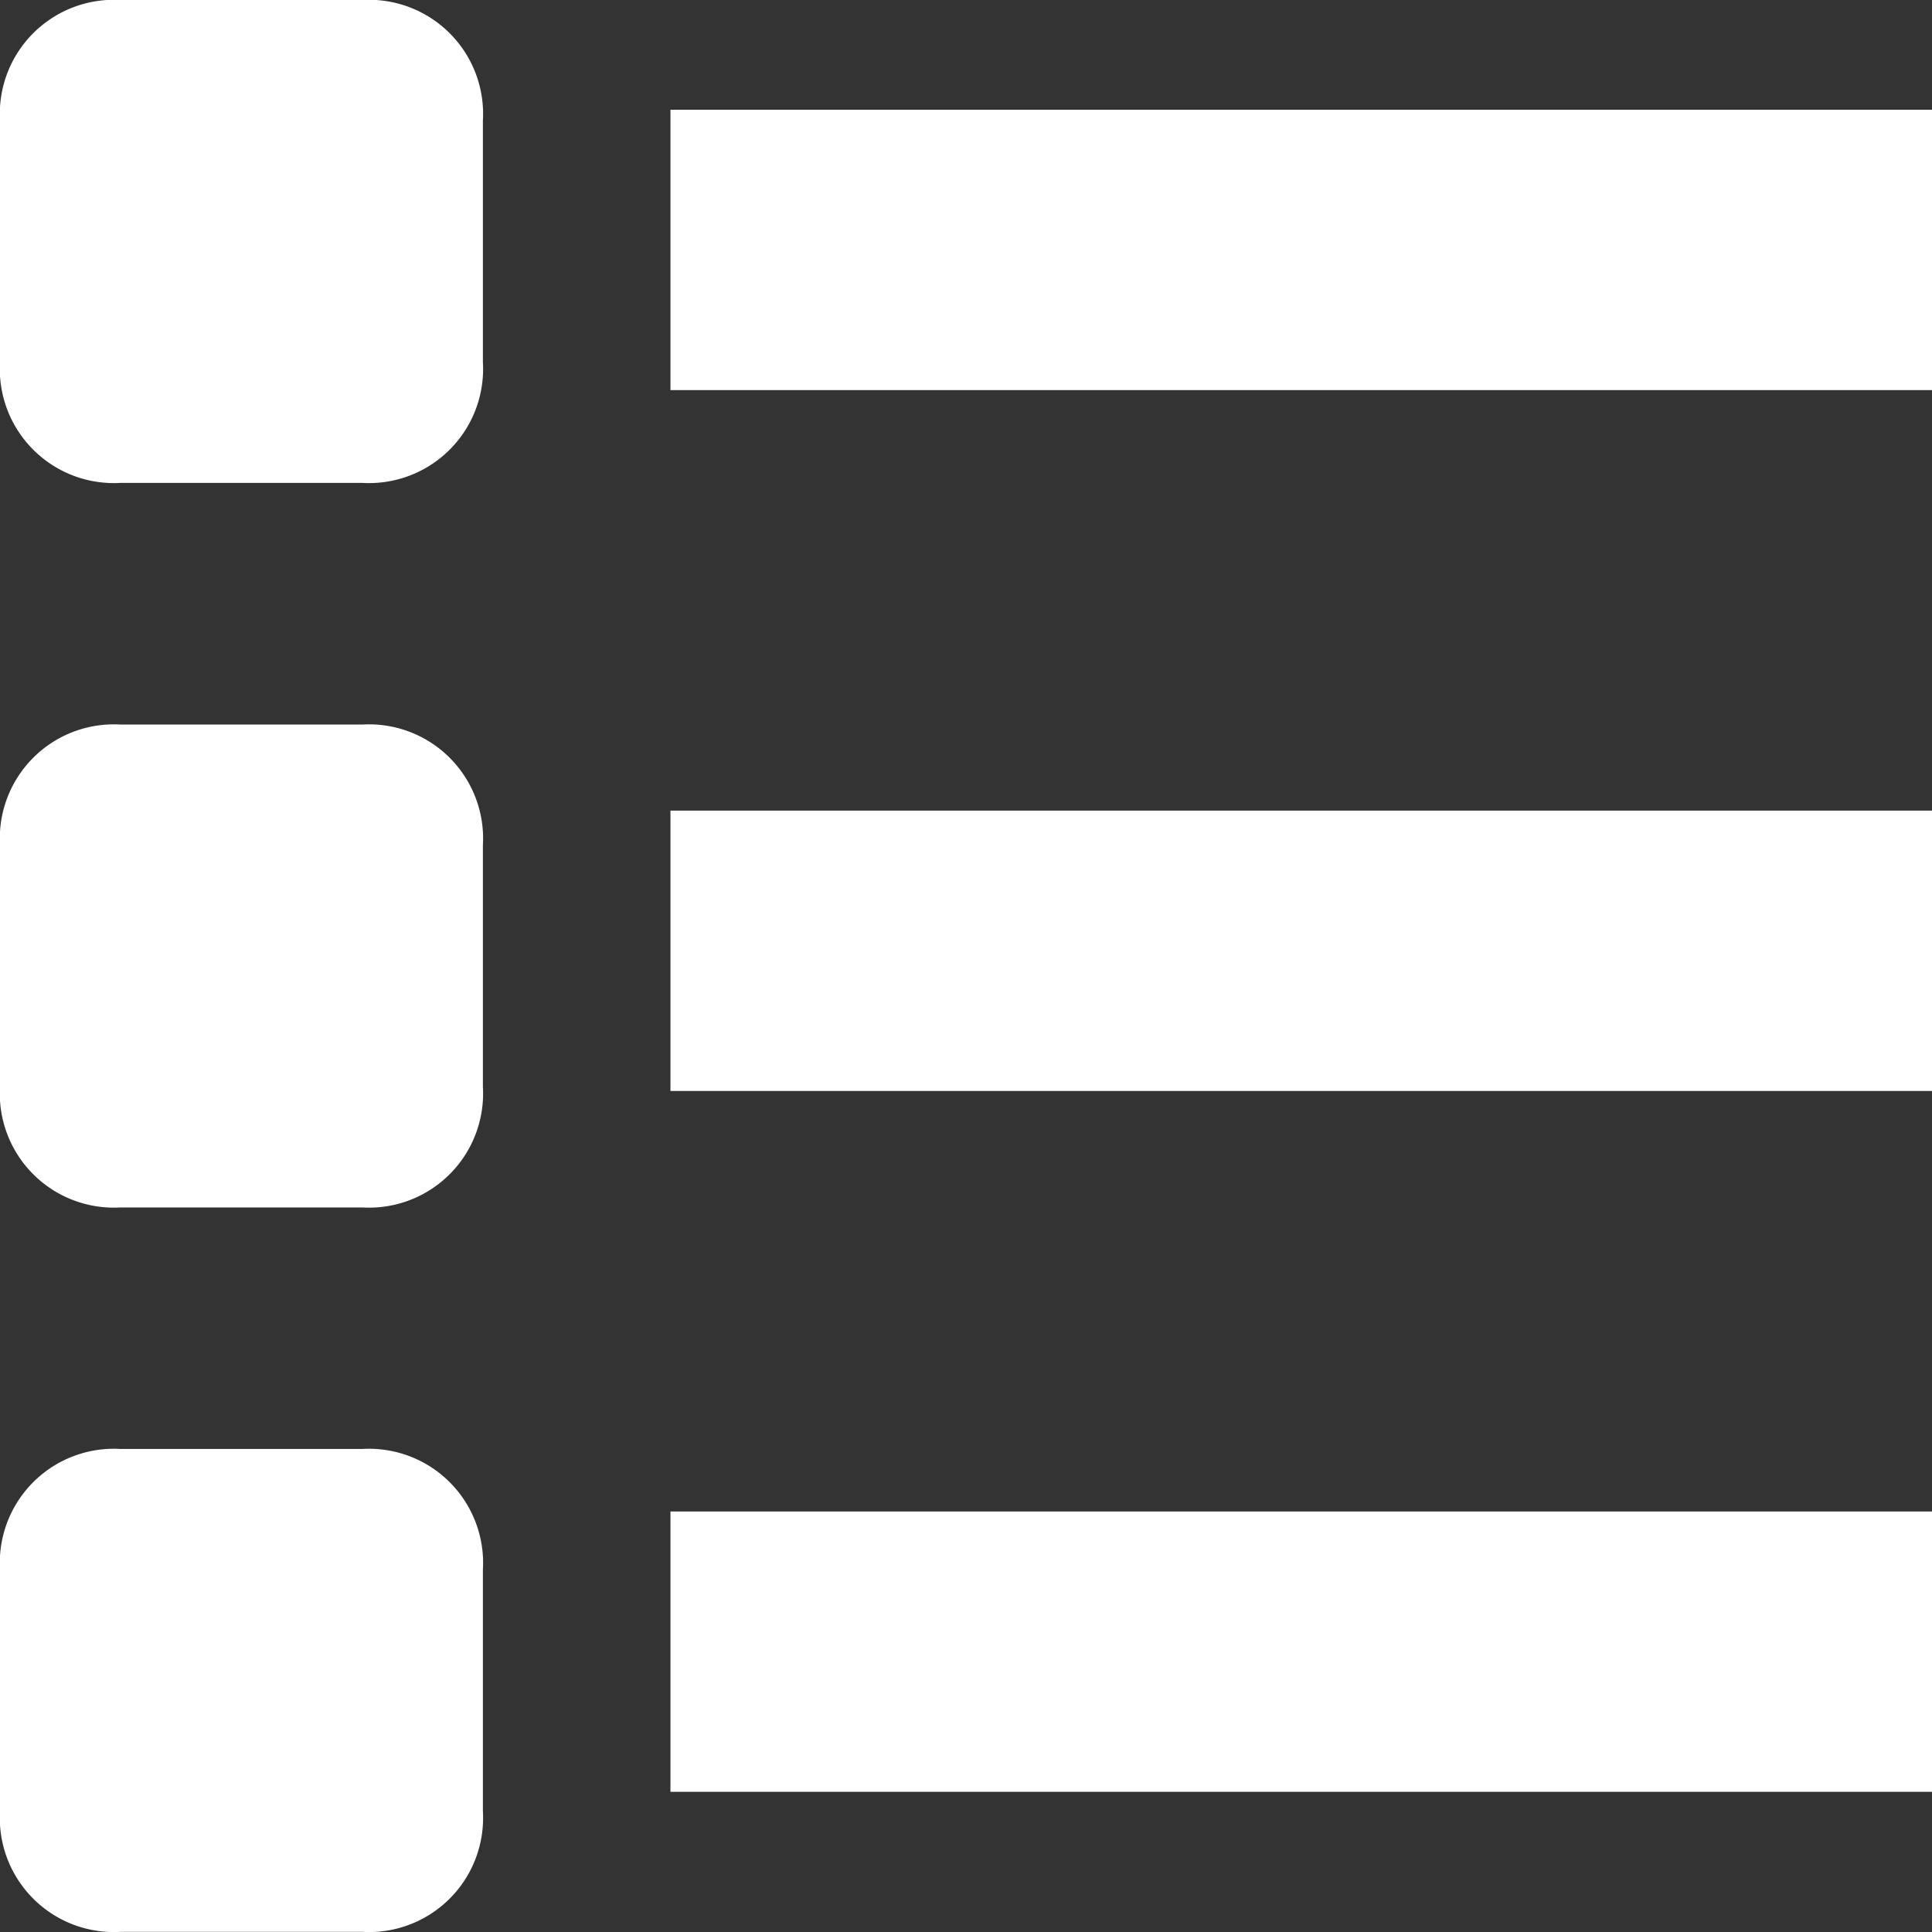 <svg id="bullet-list-69" xmlns="http://www.w3.org/2000/svg" width="13.783" height="13.783" viewBox="0 0 13.783 13.783">
  <rect x="0" y="0" width="13.783" height="13.783" fill="#333333" stroke="none"/>
  <rect id="Rectangle_5038" data-name="Rectangle 5038" width="9" height="2" transform="translate(4.783 0.783)" fill="#fff"/>
  <rect id="Rectangle_5039" data-name="Rectangle 5039" width="9" height="2" transform="translate(4.783 5.783)" fill="#fff"/>
  <rect id="Rectangle_5040" data-name="Rectangle 5040" width="9" height="2" transform="translate(4.783 10.783)" fill="#fff"/>
  <path id="Path_122953" data-name="Path 122953" d="M2.584,0H.861A.814.814,0,0,0,0,.861V2.584a.814.814,0,0,0,.861.861H2.584a.814.814,0,0,0,.861-.861V.861A.814.814,0,0,0,2.584,0Z" fill="#fff"/>
  <path id="Path_122954" data-name="Path 122954" d="M2.584,6H.861A.814.814,0,0,0,0,6.861V8.584a.814.814,0,0,0,.861.861H2.584a.814.814,0,0,0,.861-.861V6.861A.814.814,0,0,0,2.584,6Z" transform="translate(0 -0.831)" fill="#fff"/>
  <path id="Path_122955" data-name="Path 122955" d="M2.584,12H.861A.814.814,0,0,0,0,12.861v1.723a.814.814,0,0,0,.861.861H2.584a.814.814,0,0,0,.861-.861V12.861A.814.814,0,0,0,2.584,12Z" transform="translate(0 -1.663)" fill="#fff"/>
</svg>

